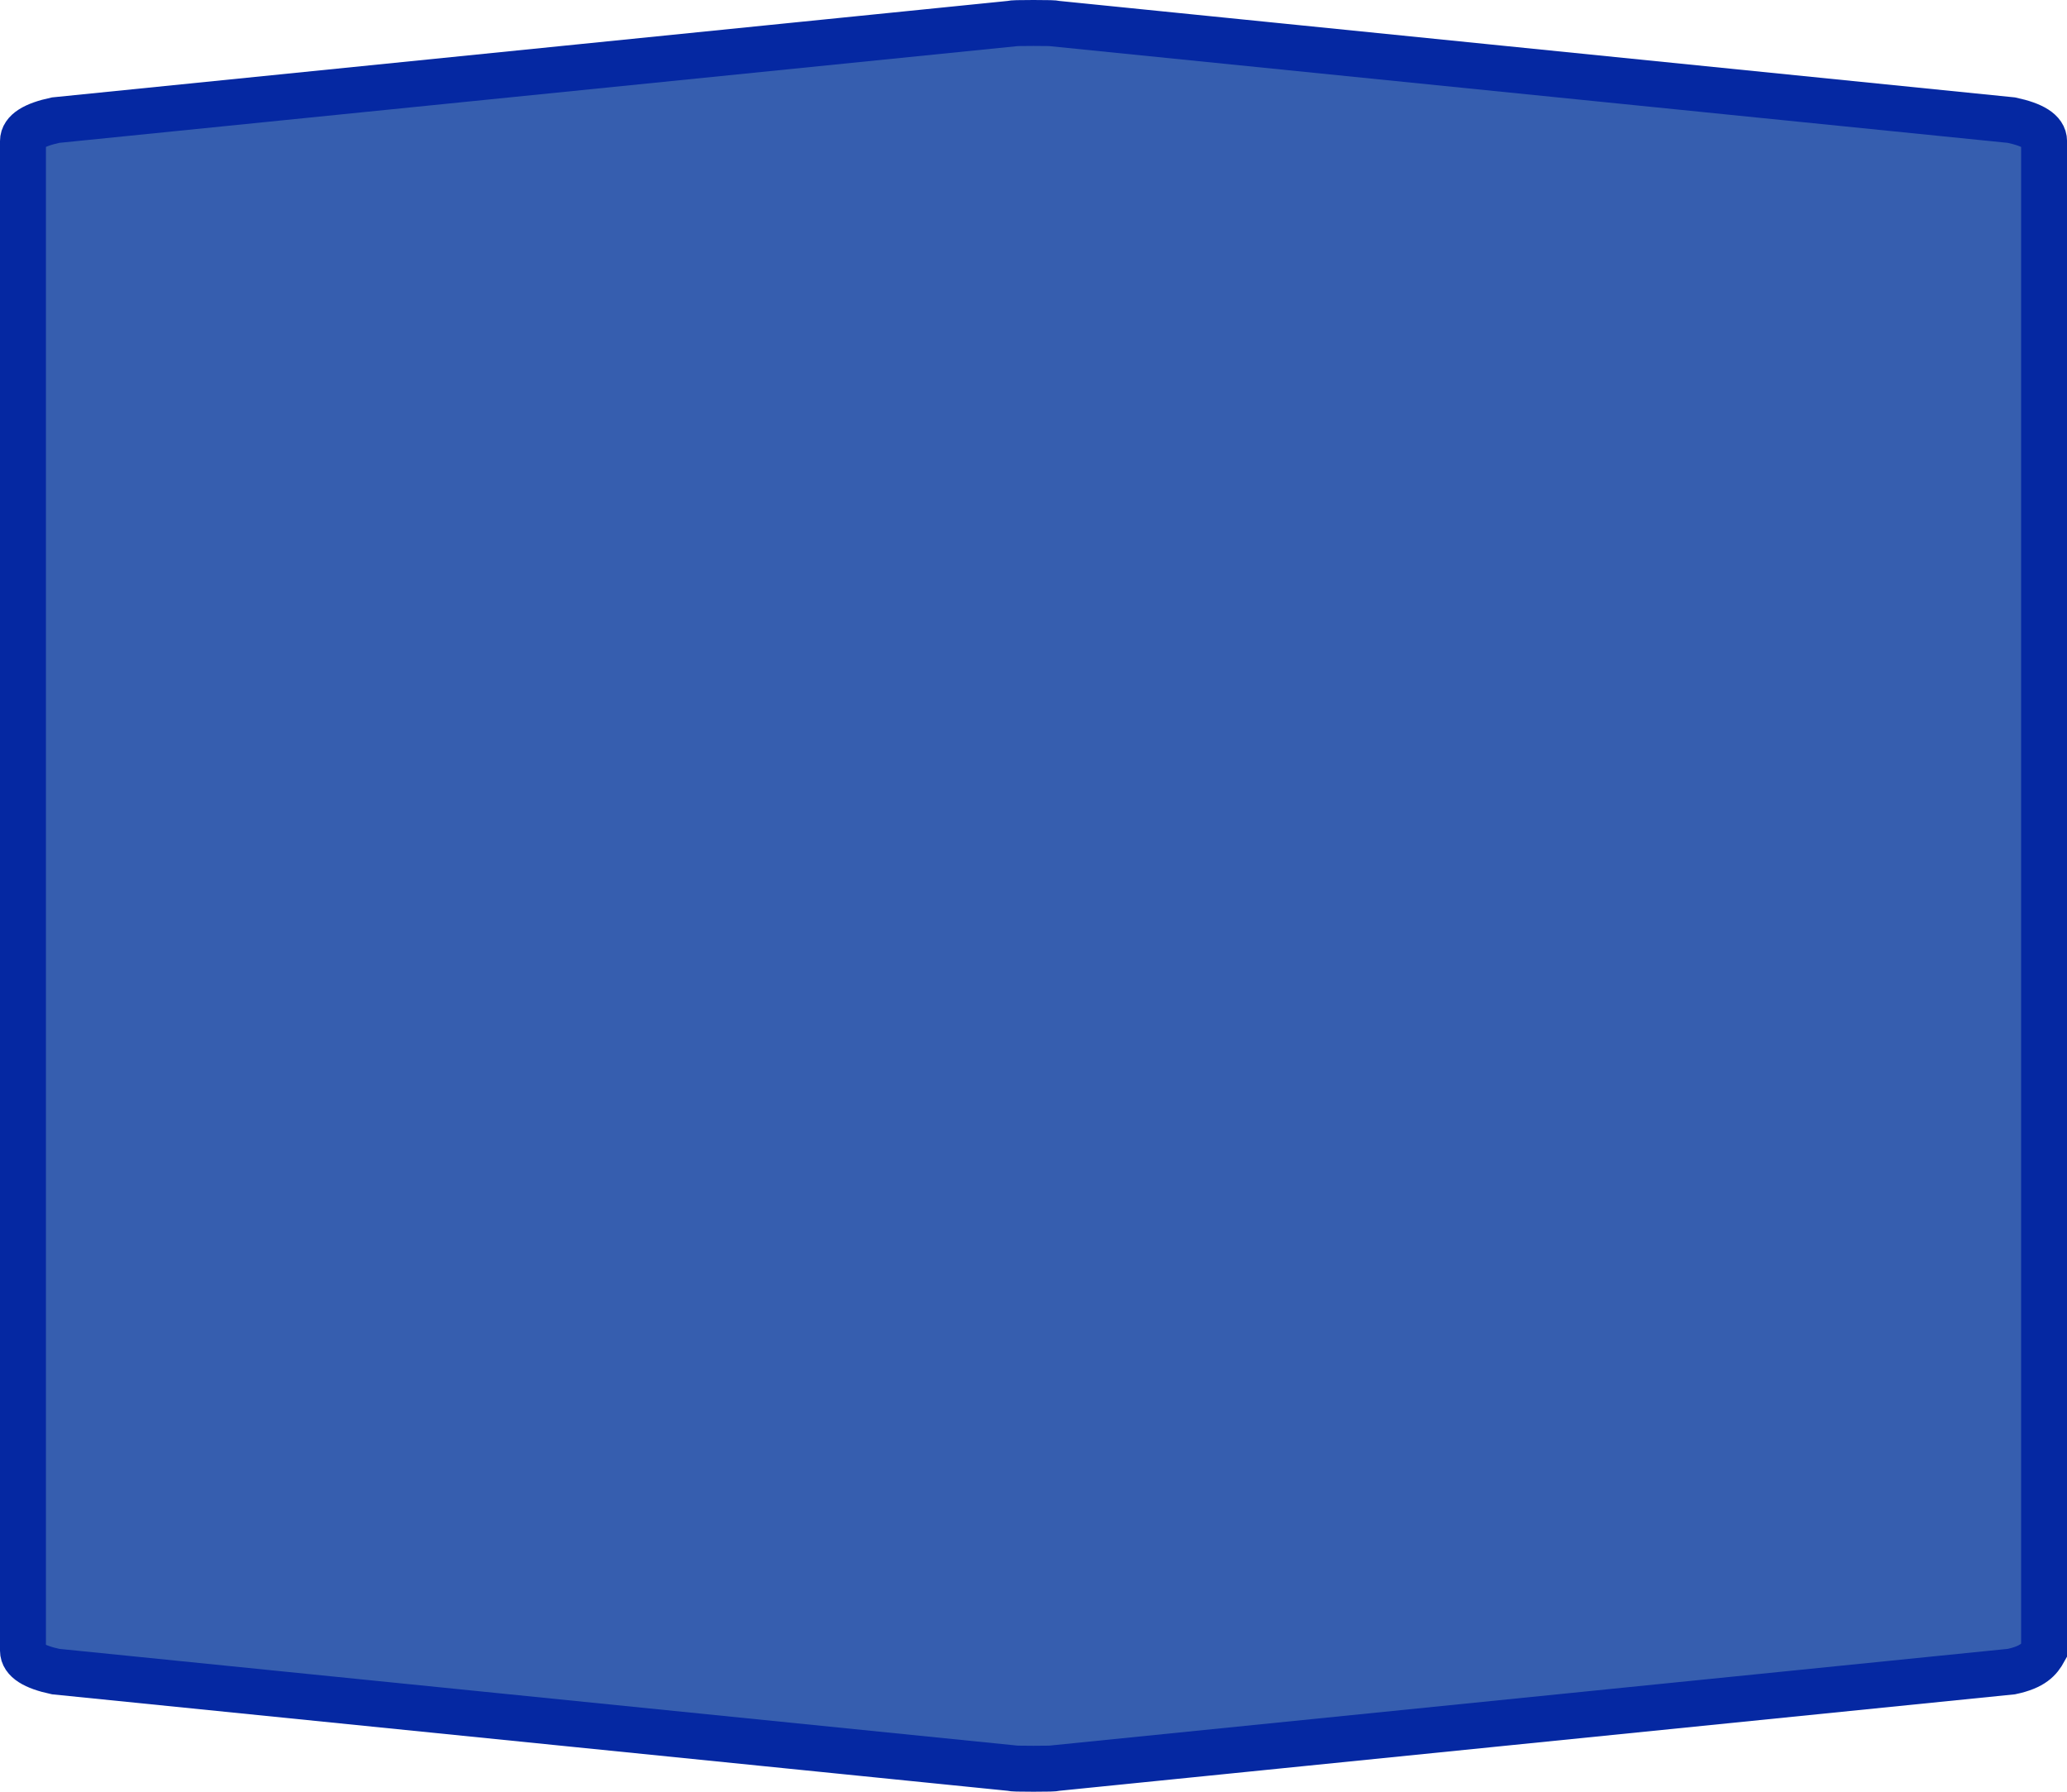 <?xml version="1.0" encoding="UTF-8" standalone="no"?>
<svg
   xmlns:dc="http://purl.org/dc/elements/1.1/"
   xmlns:cc="http://creativecommons.org/ns#"
   xmlns:rdf="http://www.w3.org/1999/02/22-rdf-syntax-ns#"
   xmlns:svg="http://www.w3.org/2000/svg"
   xmlns="http://www.w3.org/2000/svg"
   xmlns:sodipodi="http://sodipodi.sourceforge.net/DTD/sodipodi-0.dtd"
   xmlns:inkscape="http://www.inkscape.org/namespaces/inkscape"
   width="100%"
   height="100%"
   viewBox="0 0 45.0 39.0"
   id="svg2"
   version="1.1"
   inkscape:version="0.91 r13725"
   sodipodi:docname="autobahn_5x3_z18.svg">
  <defs
     id="defs7" />
  <sodipodi:namedview
     pagecolor="#ffffff"
     bordercolor="#666666"
     borderopacity="1"
     objecttolerance="10"
     gridtolerance="10"
     guidetolerance="10"
     inkscape:pageopacity="0"
     inkscape:pageshadow="2"
     inkscape:window-width="1057"
     inkscape:window-height="721"
     id="namedview5"
     showgrid="false"
     inkscape:zoom="6.0512821"
     inkscape:cx="22.5"
     inkscape:cy="19.5"
     inkscape:window-x="425"
     inkscape:window-y="122"
     inkscape:window-maximized="0"
     inkscape:current-layer="svg2" />
  <path
     style="fill:#365eaf;fill-opacity:1;stroke:#0528a2;stroke-width:1;stroke-miterlimit:4;stroke-dasharray:none;stroke-opacity:1"
     d="m 22.5,0.5 c -0.315,0 -0.473,0.004 -0.473,0.014 L 1.211,2.615 C 0.738,2.716 0.5,2.868 0.5,3.07 l 0,32.86 c 0,0.202 0.238,0.354 0.711,0.455 L 22.027,38.486 c 0,0.01 0.157,0.014 0.473,0.014 0.315,0 0.473,-0.004 0.473,-0.014 l 20.817,-2.101 c 0.473,-0.101 0.607,-0.267 0.711,-0.455 0,-17.647 0,-17.27 0,-32.86 0,-0.202 -0.238,-0.354 -0.711,-0.455 L 22.973,0.514 c 0,-0.01 -0.157,-0.014 -0.473,-0.014 z"
     id="path6"
     inkscape:connector-curvature="0"
     sodipodi:nodetypes="sccccccsccccccs" />
</svg>
